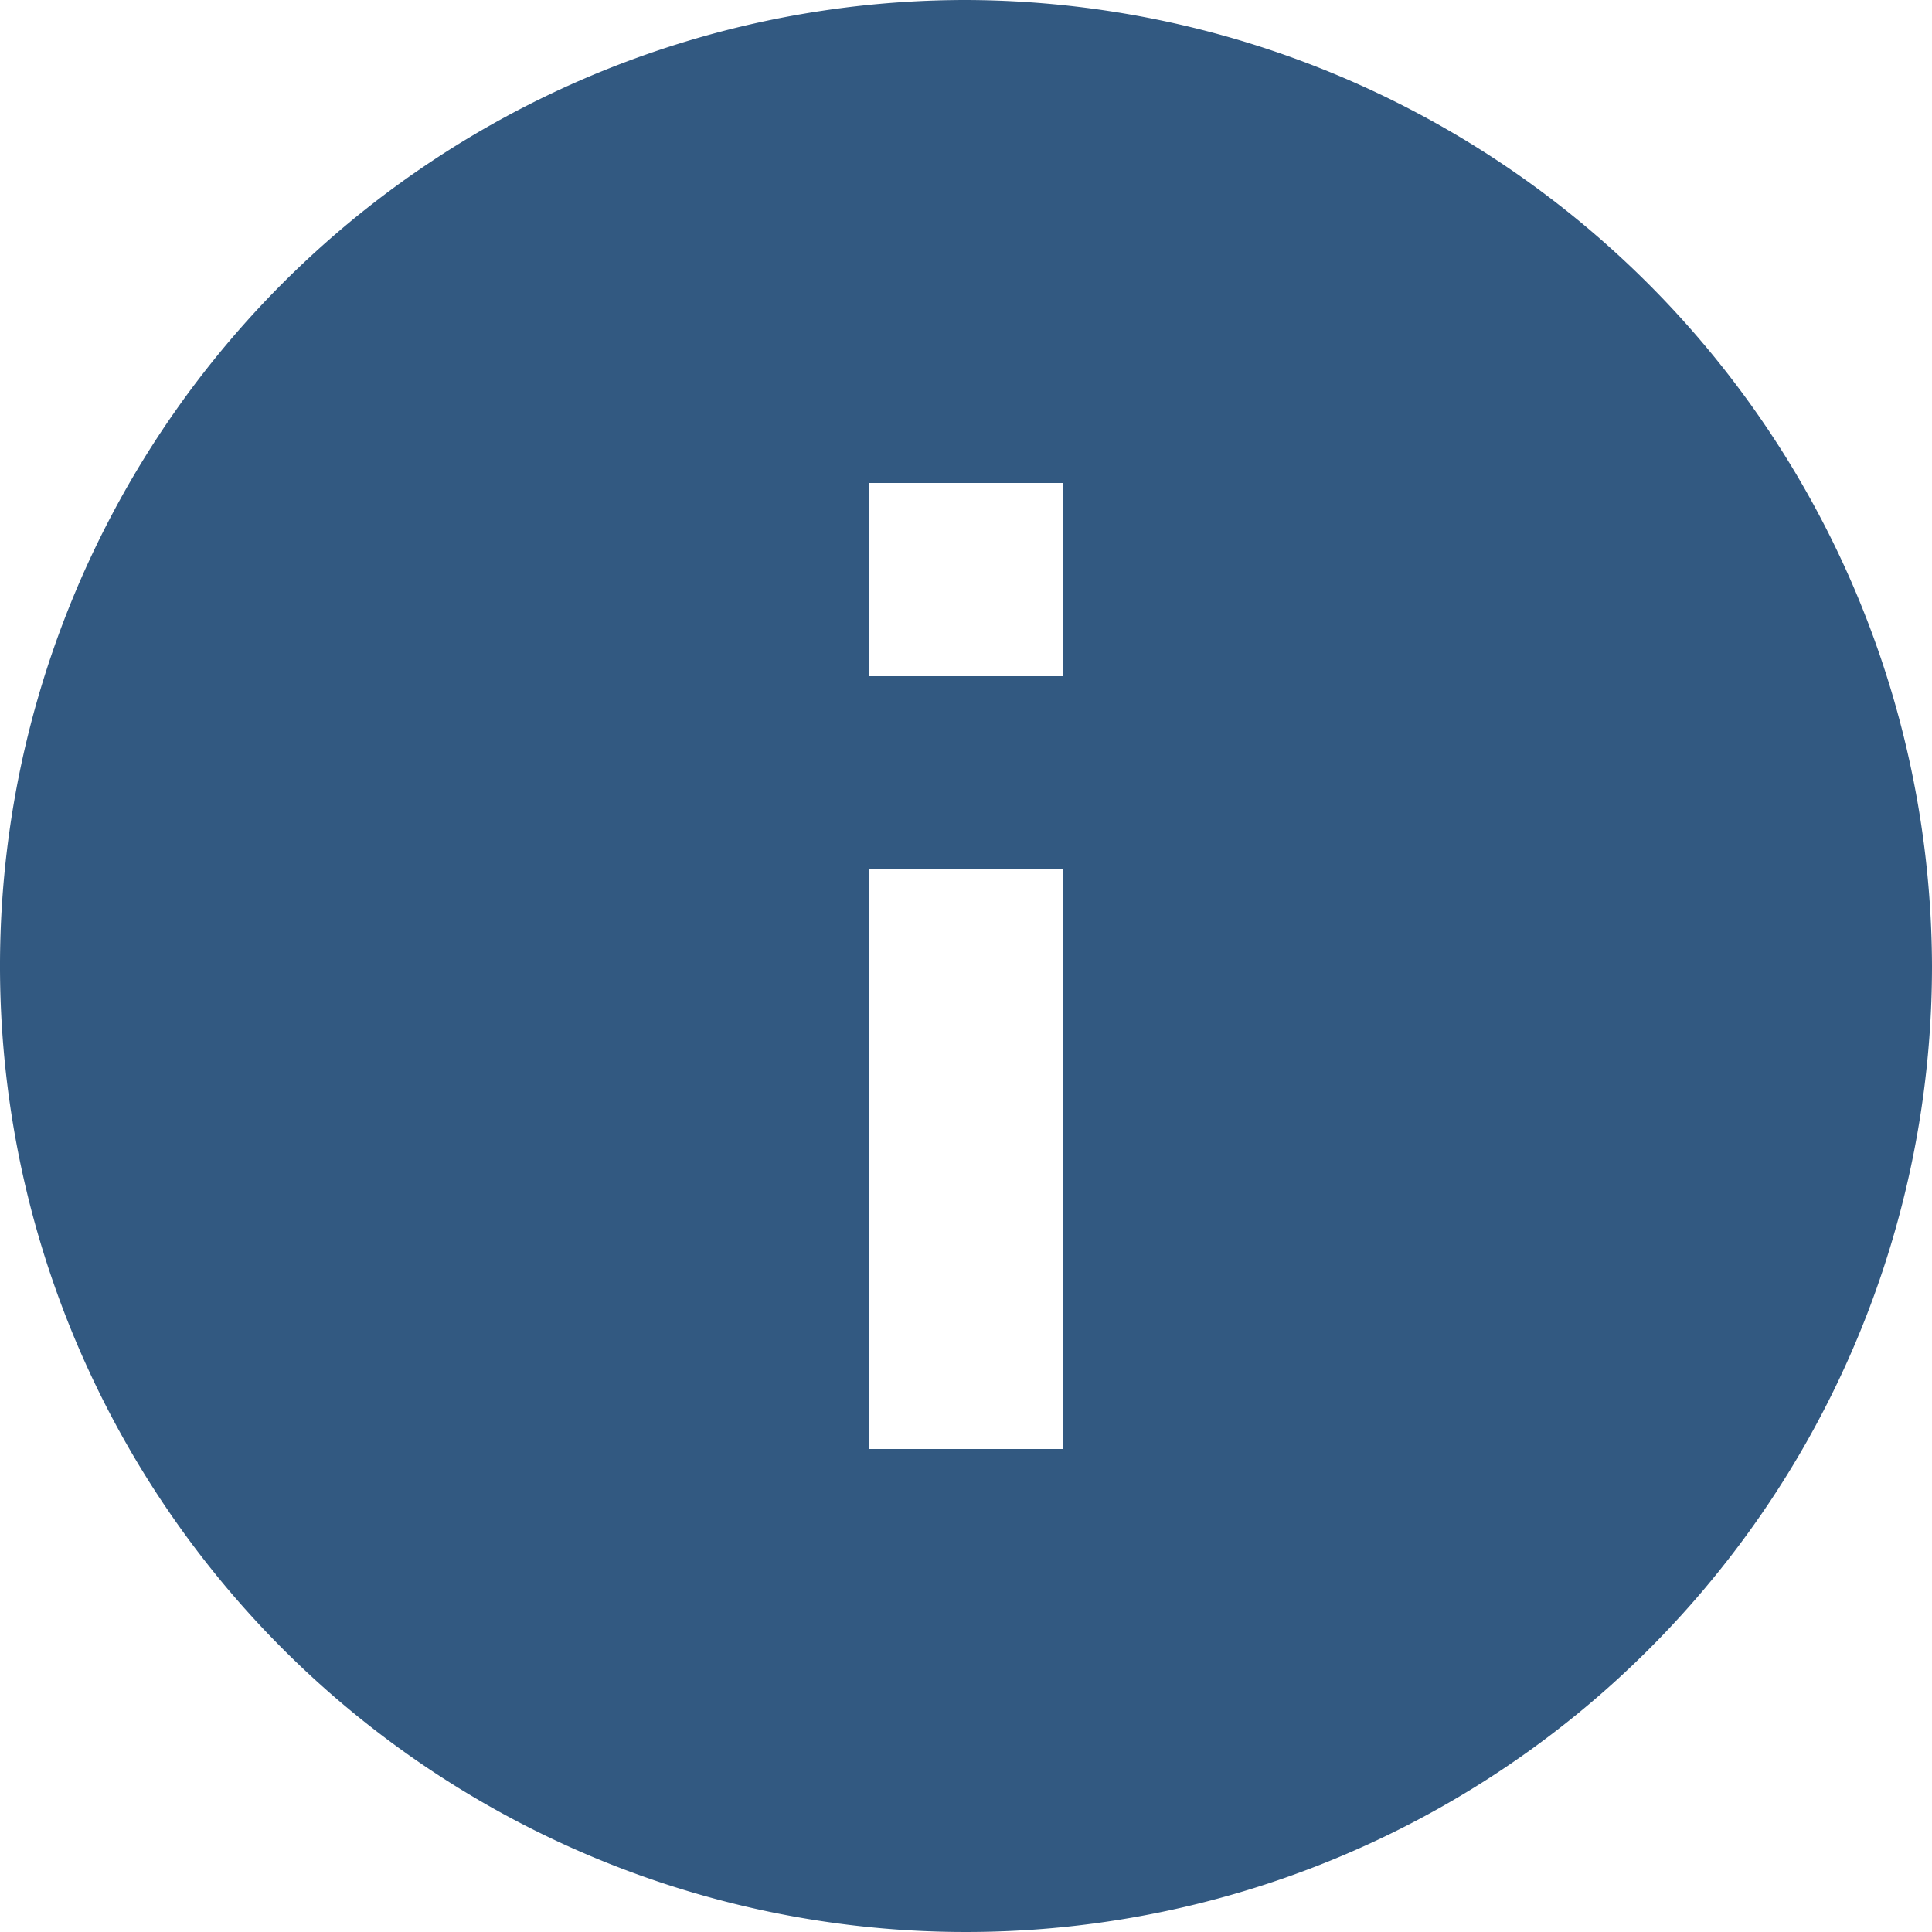 <svg id="rounded-info-button" xmlns="http://www.w3.org/2000/svg" width="30" height="30" viewBox="0 0 30 30">
  <g id="info">
    <path id="Caminho_1" data-name="Caminho 1" d="M15,0A15,15,0,1,0,30,15,15.044,15.044,0,0,0,15,0Zm1.5,22.5h-3v-9h3Zm0-12h-3v-3h3Z" fill="#325981"/>
  </g>
</svg>
